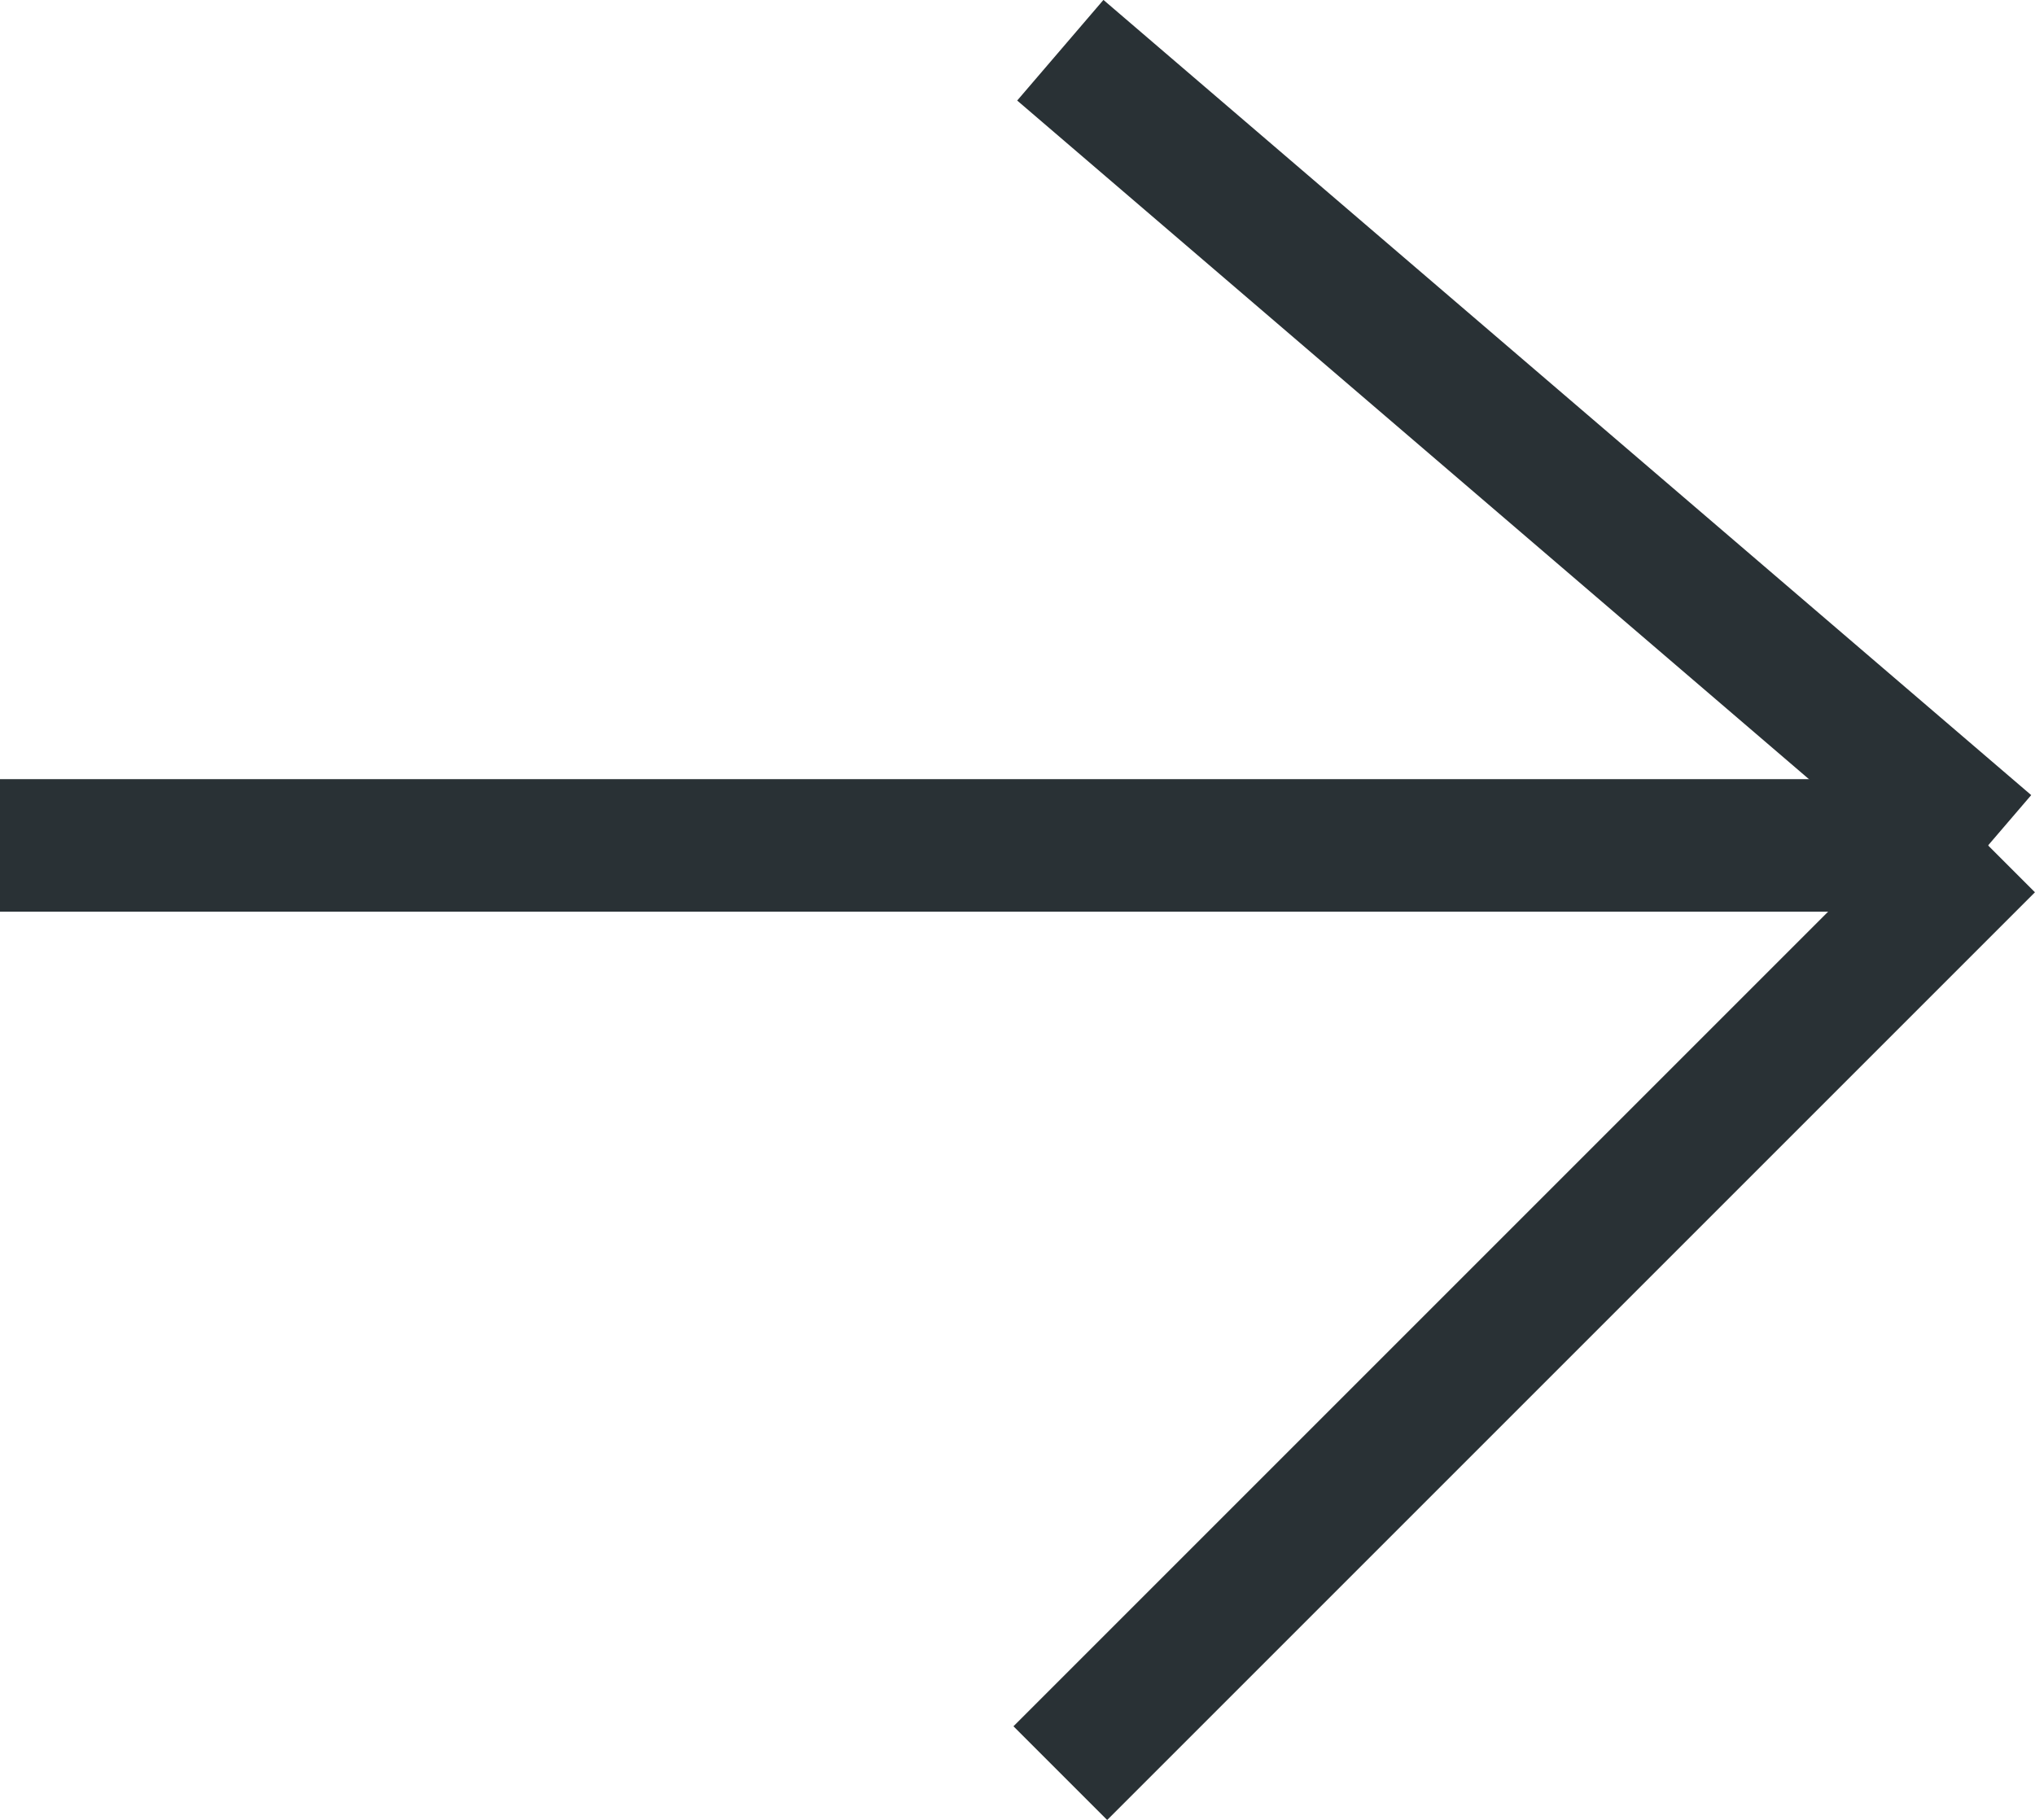 <svg xmlns="http://www.w3.org/2000/svg" width="15.354" height="13.733" viewBox="0 0 15.354 13.733">
  <g id="Group_155" data-name="Group 155" transform="translate(-1497 -5261.621)">
    <line id="Line_52" data-name="Line 52" x2="15" transform="translate(1497 5268)" fill="none" stroke="#293135" stroke-width="1"/>
    <line id="Line_53" data-name="Line 53" x2="7" y2="6" transform="translate(1505 5262)" fill="none" stroke="#293135" stroke-width="1"/>
    <line id="Line_54" data-name="Line 54" y1="7" x2="7" transform="translate(1505 5268)" fill="none" stroke="#293135" stroke-width="1"/>
  </g>
</svg>
